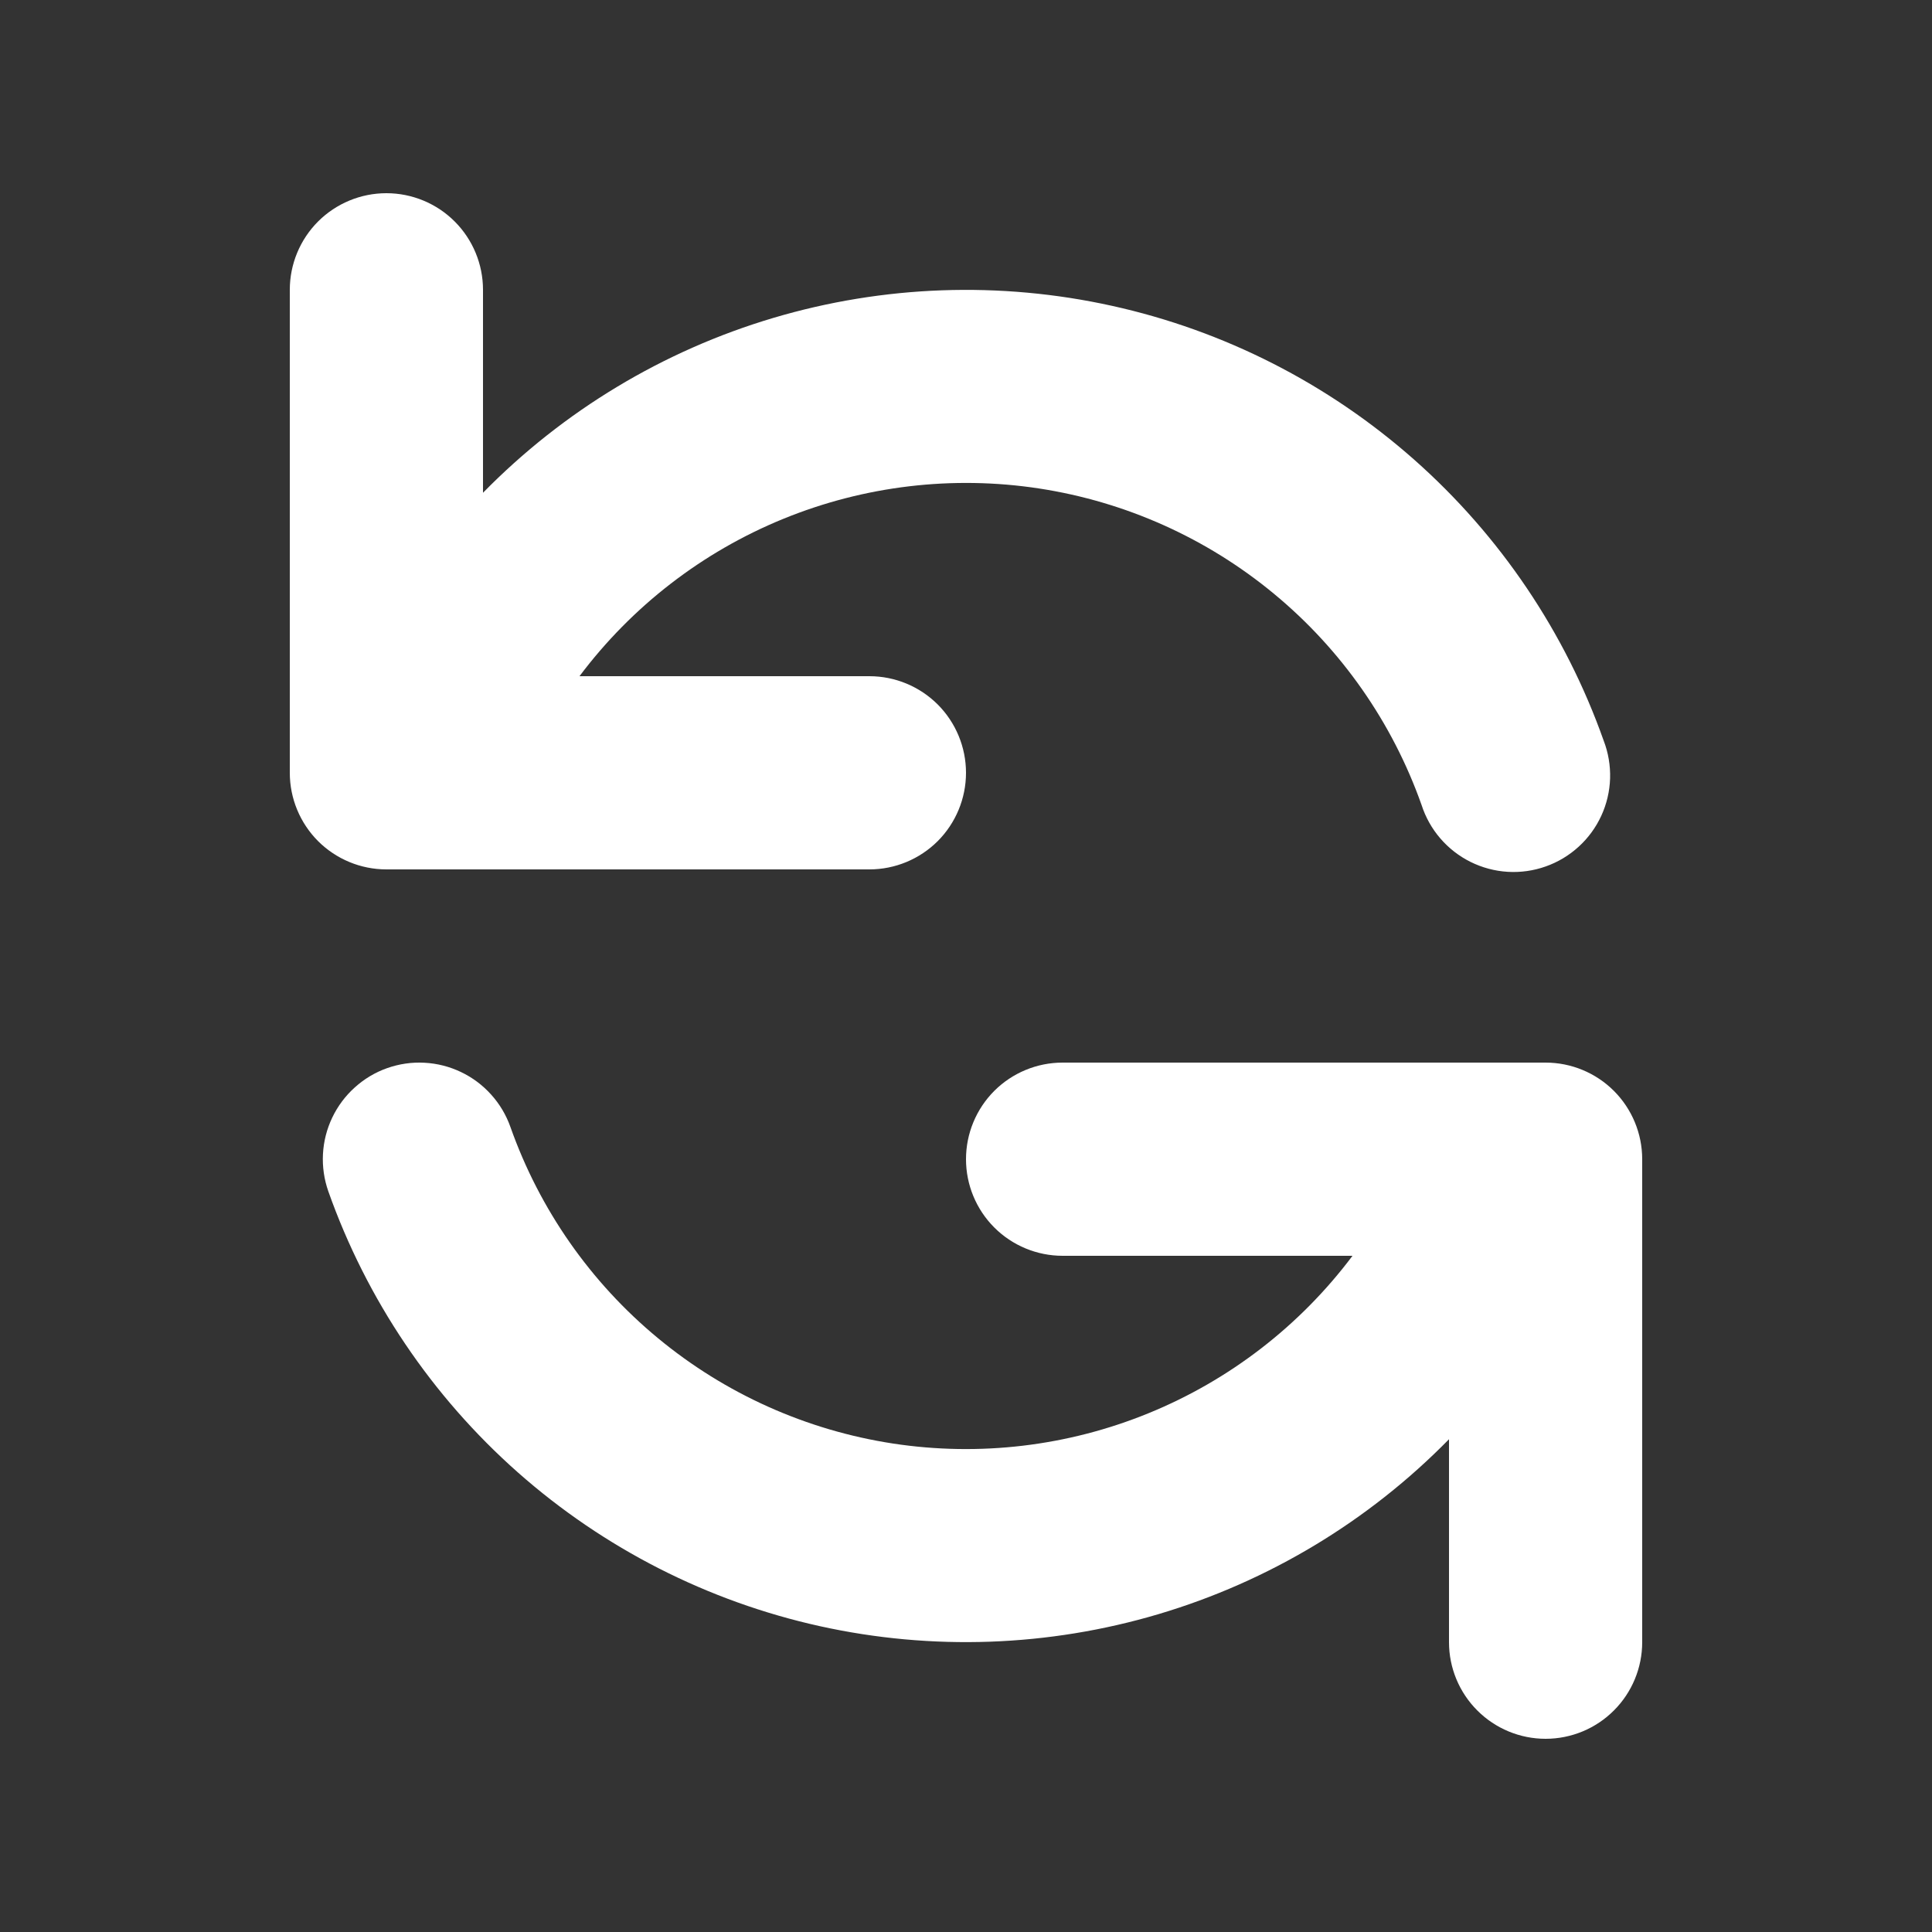 <svg width="55" height="55" viewBox="0 0 55 55" fill="none" xmlns="http://www.w3.org/2000/svg">
<rect x="0" y="0" width="55" height="55" fill="#333333" stroke="none"/>
<path fill-rule="evenodd" clip-rule="evenodd" d="M11 5.5C11.729 5.5 12.429 5.79 12.944 6.305C13.46 6.821 13.75 7.521 13.75 8.25V14.028C16.038 11.694 18.883 9.981 22.016 9.05C25.149 8.119 28.467 8.001 31.659 8.707C34.85 9.412 37.809 10.919 40.258 13.085C42.706 15.25 44.562 18.003 45.653 21.084C45.785 21.427 45.847 21.794 45.836 22.161C45.824 22.529 45.739 22.89 45.585 23.224C45.431 23.558 45.212 23.858 44.94 24.105C44.668 24.353 44.35 24.544 44.003 24.666C43.656 24.789 43.288 24.841 42.922 24.819C42.554 24.797 42.196 24.701 41.866 24.538C41.537 24.375 41.243 24.147 41.003 23.868C40.763 23.59 40.582 23.266 40.469 22.916C39.639 20.57 38.188 18.492 36.27 16.906C34.353 15.319 32.041 14.283 29.581 13.906C27.12 13.53 24.604 13.829 22.3 14.77C19.996 15.711 17.991 17.259 16.497 19.25H24.75C25.479 19.25 26.179 19.54 26.695 20.055C27.21 20.571 27.5 21.271 27.5 22C27.5 22.729 27.21 23.429 26.695 23.945C26.179 24.46 25.479 24.75 24.75 24.75H11C10.271 24.75 9.571 24.46 9.055 23.945C8.54 23.429 8.25 22.729 8.25 22V8.25C8.25 7.521 8.54 6.821 9.055 6.305C9.571 5.79 10.271 5.5 11 5.5ZM11.022 30.407C11.363 30.287 11.723 30.234 12.084 30.254C12.445 30.273 12.798 30.363 13.124 30.519C13.45 30.674 13.742 30.893 13.983 31.162C14.225 31.43 14.411 31.744 14.531 32.084C15.361 34.431 16.812 36.508 18.73 38.094C20.647 39.681 22.959 40.717 25.419 41.094C27.88 41.47 30.396 41.172 32.7 40.23C35.004 39.289 37.009 37.741 38.503 35.75H30.25C29.521 35.75 28.821 35.46 28.305 34.944C27.79 34.429 27.5 33.729 27.5 33C27.5 32.271 27.79 31.571 28.305 31.055C28.821 30.54 29.521 30.25 30.25 30.25H44C44.729 30.25 45.429 30.54 45.944 31.055C46.46 31.571 46.75 32.271 46.75 33V46.75C46.75 47.479 46.46 48.179 45.944 48.694C45.429 49.21 44.729 49.5 44 49.5C43.271 49.5 42.571 49.21 42.056 48.694C41.54 48.179 41.25 47.479 41.25 46.75V40.972C38.962 43.306 36.117 45.019 32.984 45.95C29.851 46.881 26.533 46.999 23.341 46.294C20.15 45.588 17.191 44.081 14.742 41.916C12.294 39.75 10.438 36.997 9.347 33.916C9.227 33.575 9.175 33.214 9.194 32.854C9.213 32.493 9.303 32.14 9.459 31.814C9.615 31.488 9.833 31.196 10.102 30.955C10.371 30.713 10.681 30.527 11.022 30.407Z" fill="white"/>
</svg>
